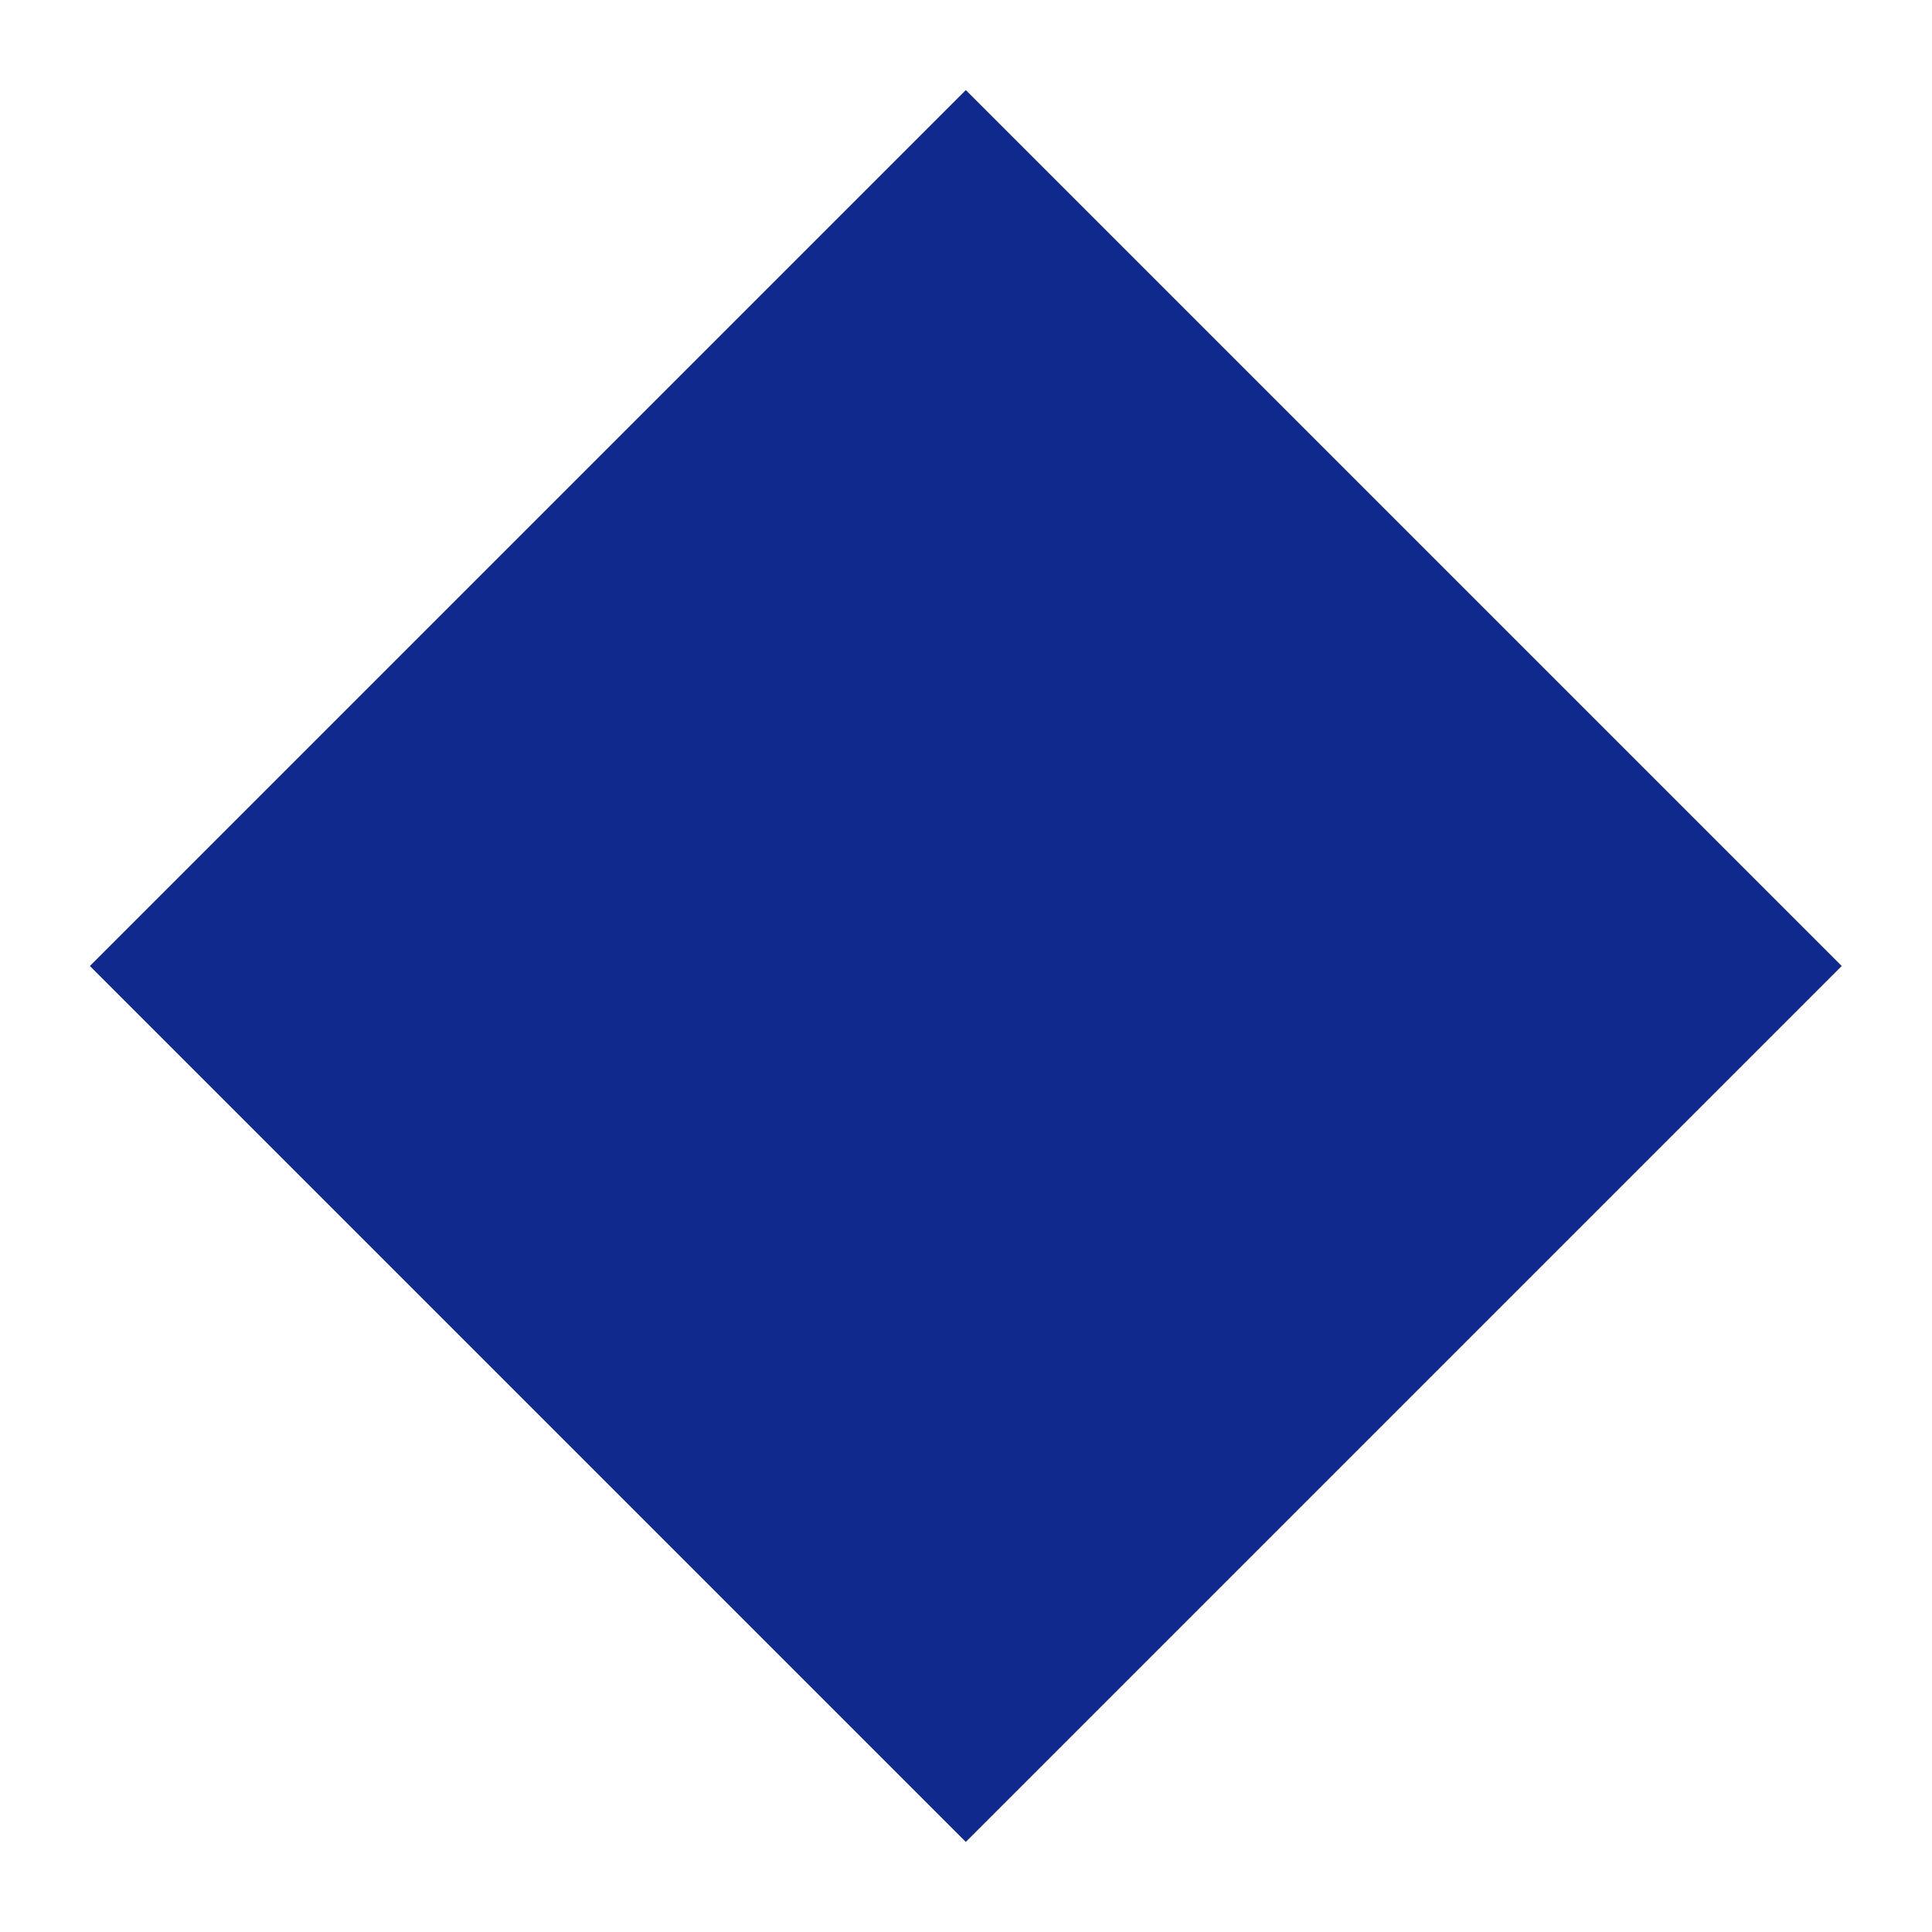 <svg enable-background="new 0 0 580 580" height="580" viewBox="0 0 580 580" width="580" xmlns="http://www.w3.org/2000/svg">
<path d="m104.035 104.032h371.936v371.936h-371.936z" fill="rgba(15,41,141,1.0)" fill-opacity="1" stroke="rgba(35,35,35,1.0)" stroke-opacity="1" stroke-width="0.0" transform="matrix(.707 -.707 .707 .707 -120.121 290.002)"/>
</svg>
